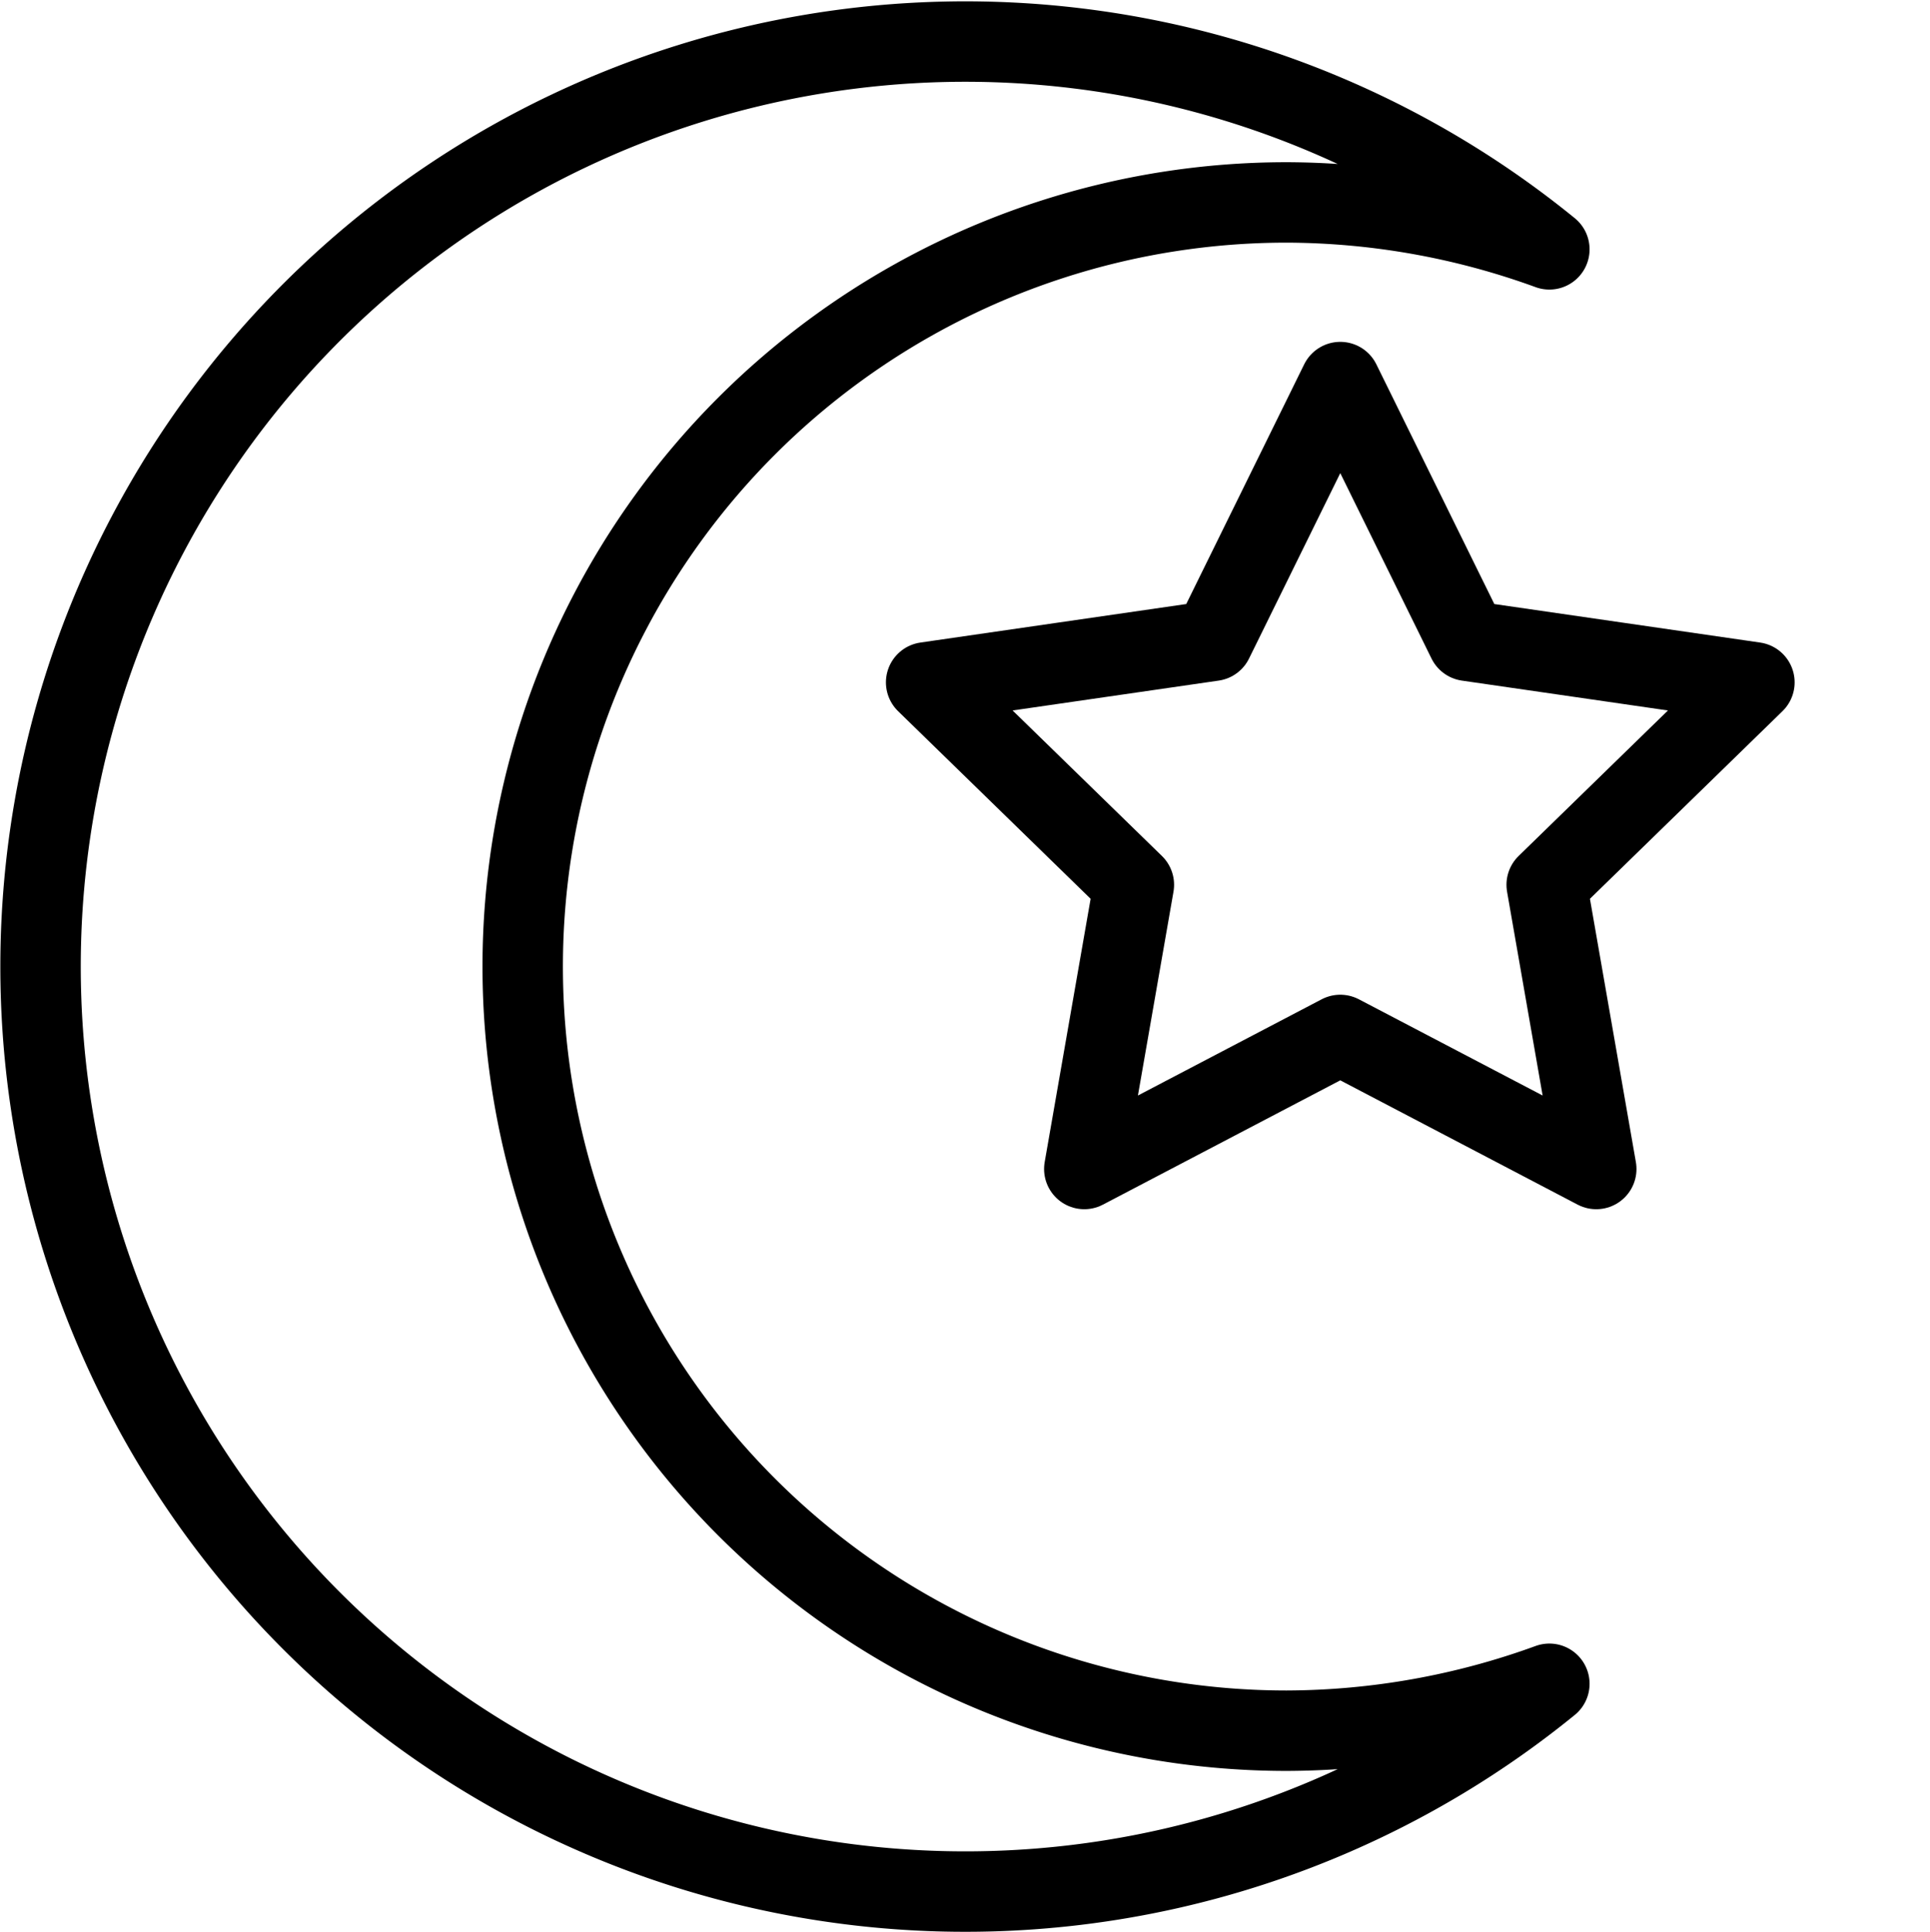 <svg xmlns="http://www.w3.org/2000/svg" viewBox="0 0 144 144.1"><polygon points="100 28.5 109.5 47.8 130.9 50.9 115.4 66 119.1 87.2 100 77.2 80.9 87.2 84.6 66 69.1 50.9 90.5 47.8 100 28.5" style="fill:none;stroke:#000;stroke-linejoin:round;stroke-width:6px"/><path d="M96,129.1a57,57,0,0,1,0-114,57.712,57.712,0,0,1,19.6,3.5,69,69,0,1,0,0,107A57.712,57.712,0,0,1,96,129.1Z" style="fill:none;stroke:#000;stroke-linecap:round;stroke-linejoin:round;stroke-width:6px"/><rect width="144" height="144" style="fill:none"/></svg>